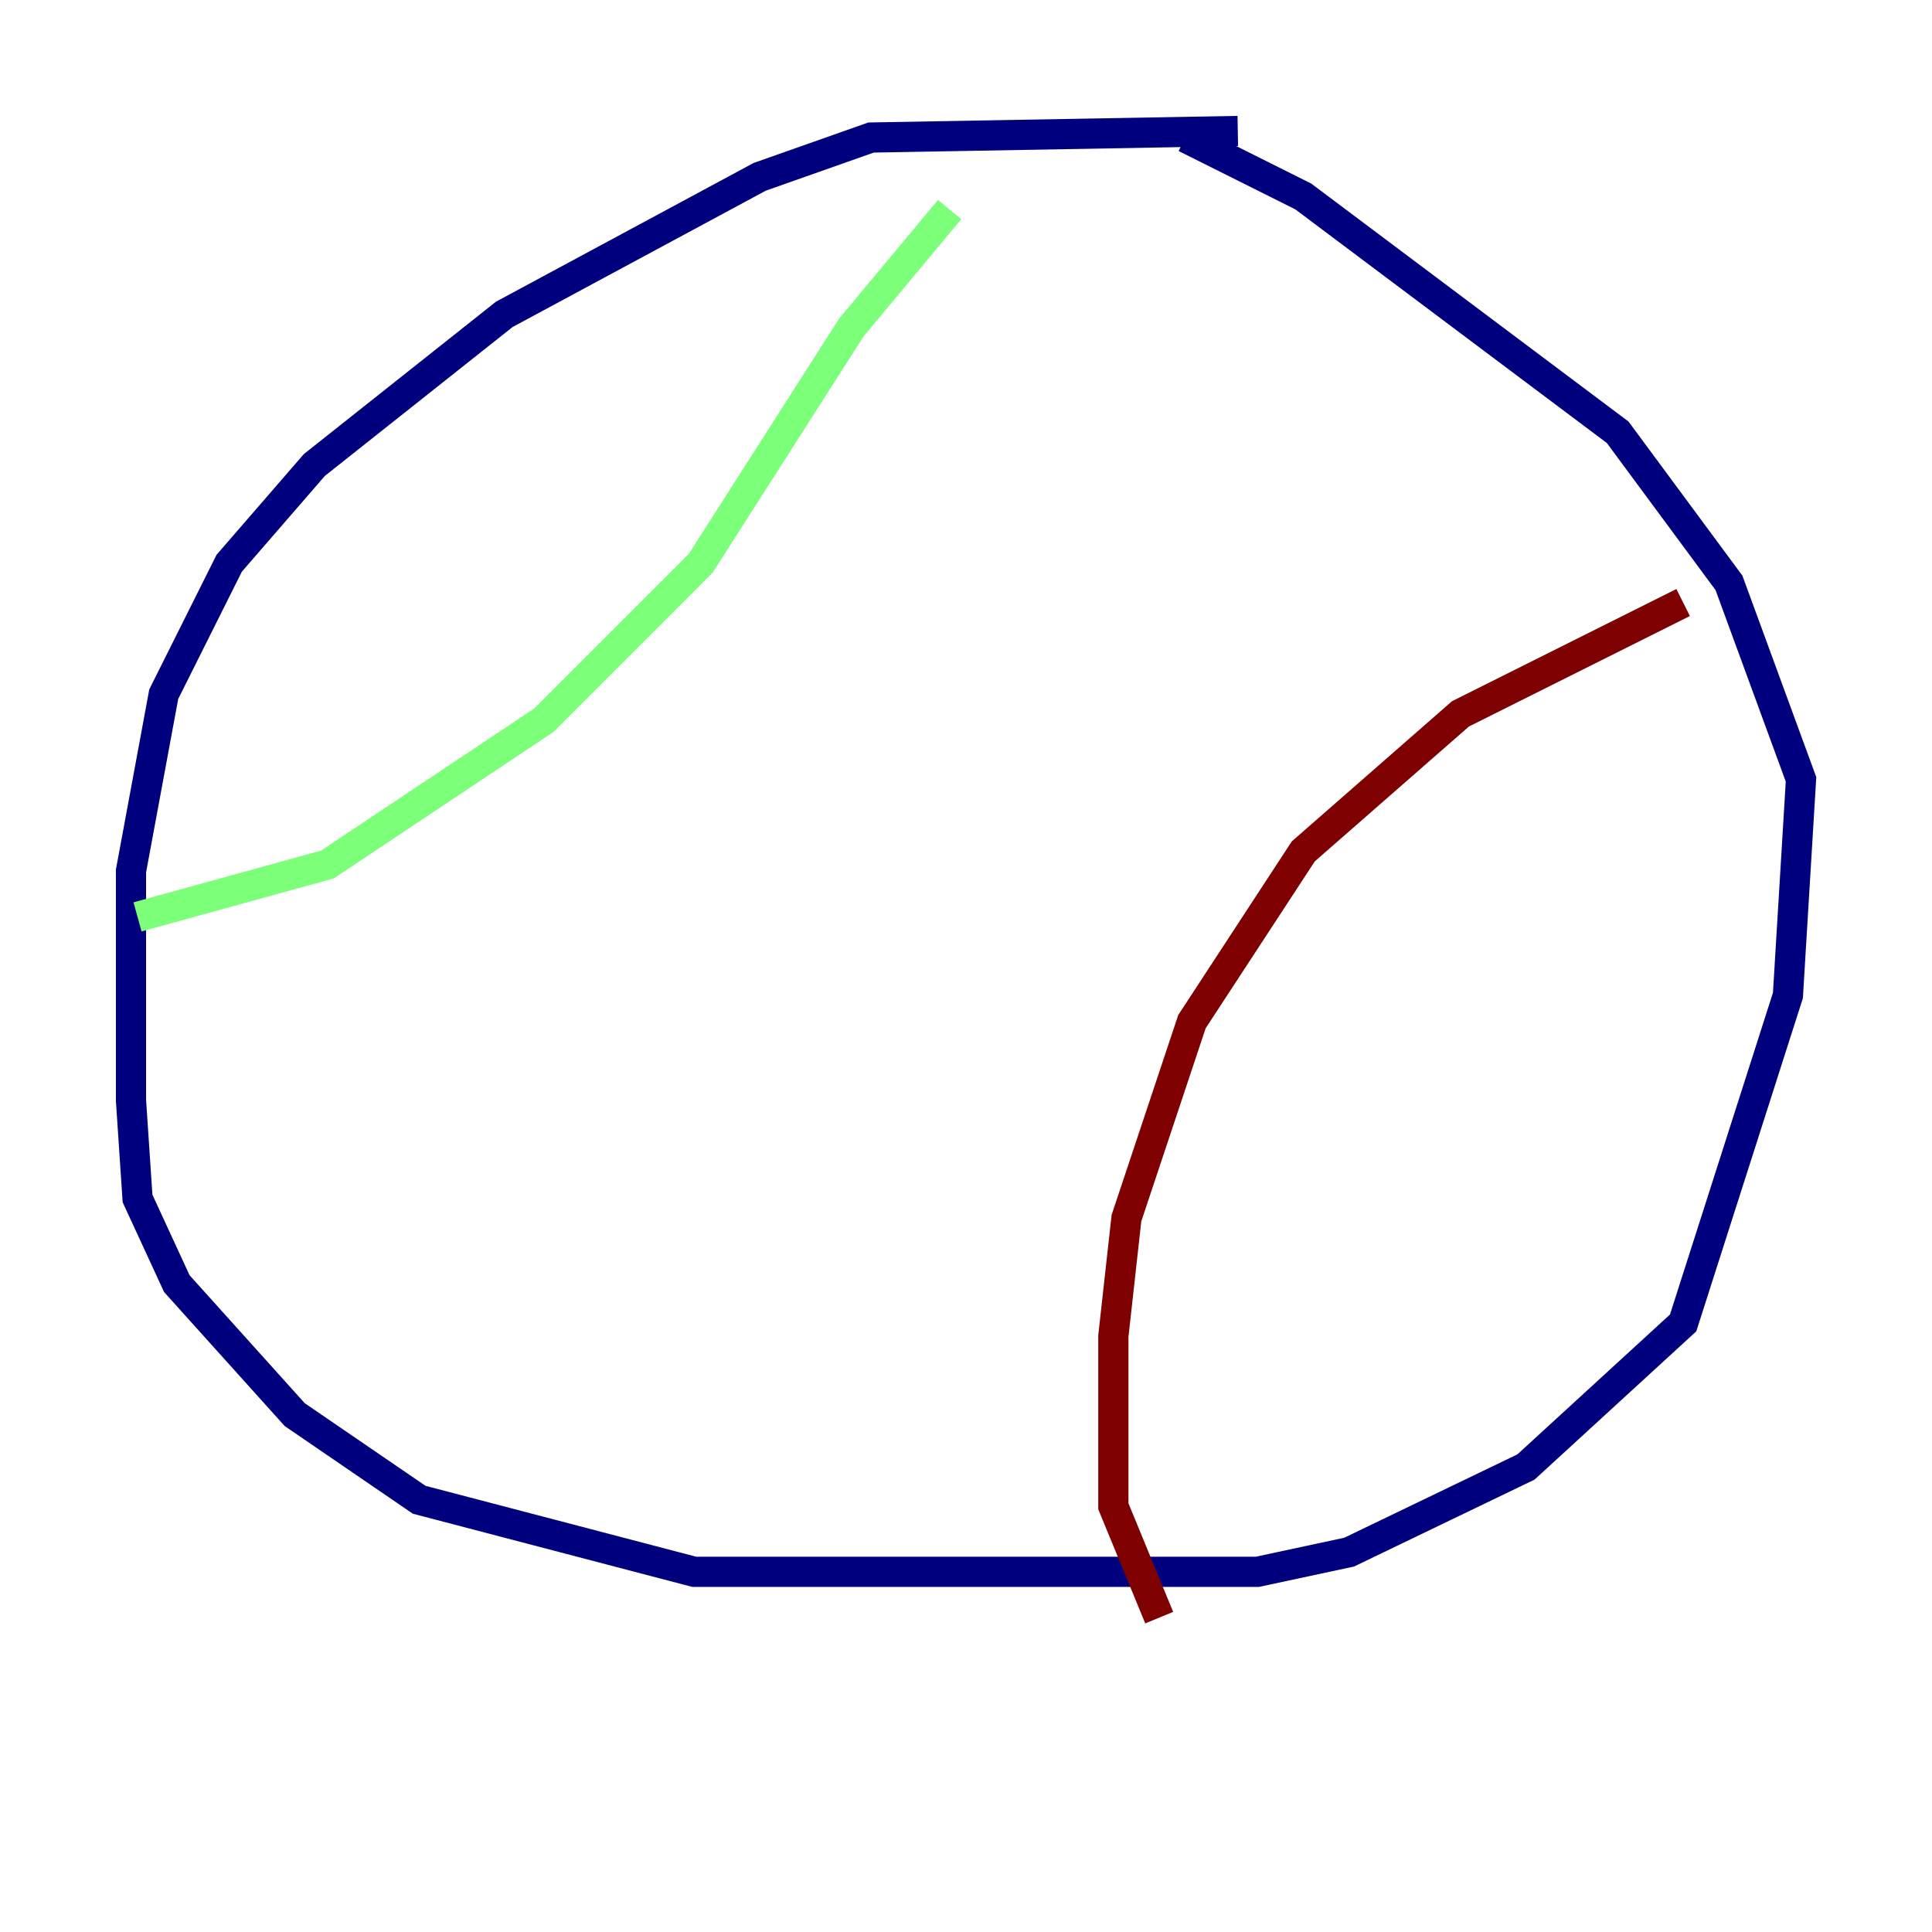 <?xml version="1.0" encoding="utf-8" ?>
<svg baseProfile="tiny" height="128" version="1.2" viewBox="0,0,128,128" width="128" xmlns="http://www.w3.org/2000/svg" xmlns:ev="http://www.w3.org/2001/xml-events" xmlns:xlink="http://www.w3.org/1999/xlink"><defs /><polyline fill="none" points="82.007,8.678 57.709,9.112 50.332,11.715 33.41,20.827 20.827,30.807 15.186,37.315 10.848,45.993 8.678,57.709 8.678,72.895 9.112,79.403 11.715,85.044 19.525,93.722 27.77,99.363 45.993,104.136 83.308,104.136 89.383,102.834 101.098,97.193 111.512,87.647 118.454,65.953 119.322,51.634 114.549,38.617 107.173,28.637 86.346,13.017 78.536,9.112" stroke="#00007f" stroke-width="2" /><polyline fill="none" points="62.915,13.885 56.407,21.695 46.427,37.315 36.014,47.729 21.695,57.275 9.112,60.746" stroke="#7cff79" stroke-width="2" /><polyline fill="none" points="111.512,39.919 96.759,47.295 86.346,56.407 78.969,67.688 74.63,80.705 73.763,88.515 73.763,99.797 76.8,107.173" stroke="#7f0000" stroke-width="2" /></svg>